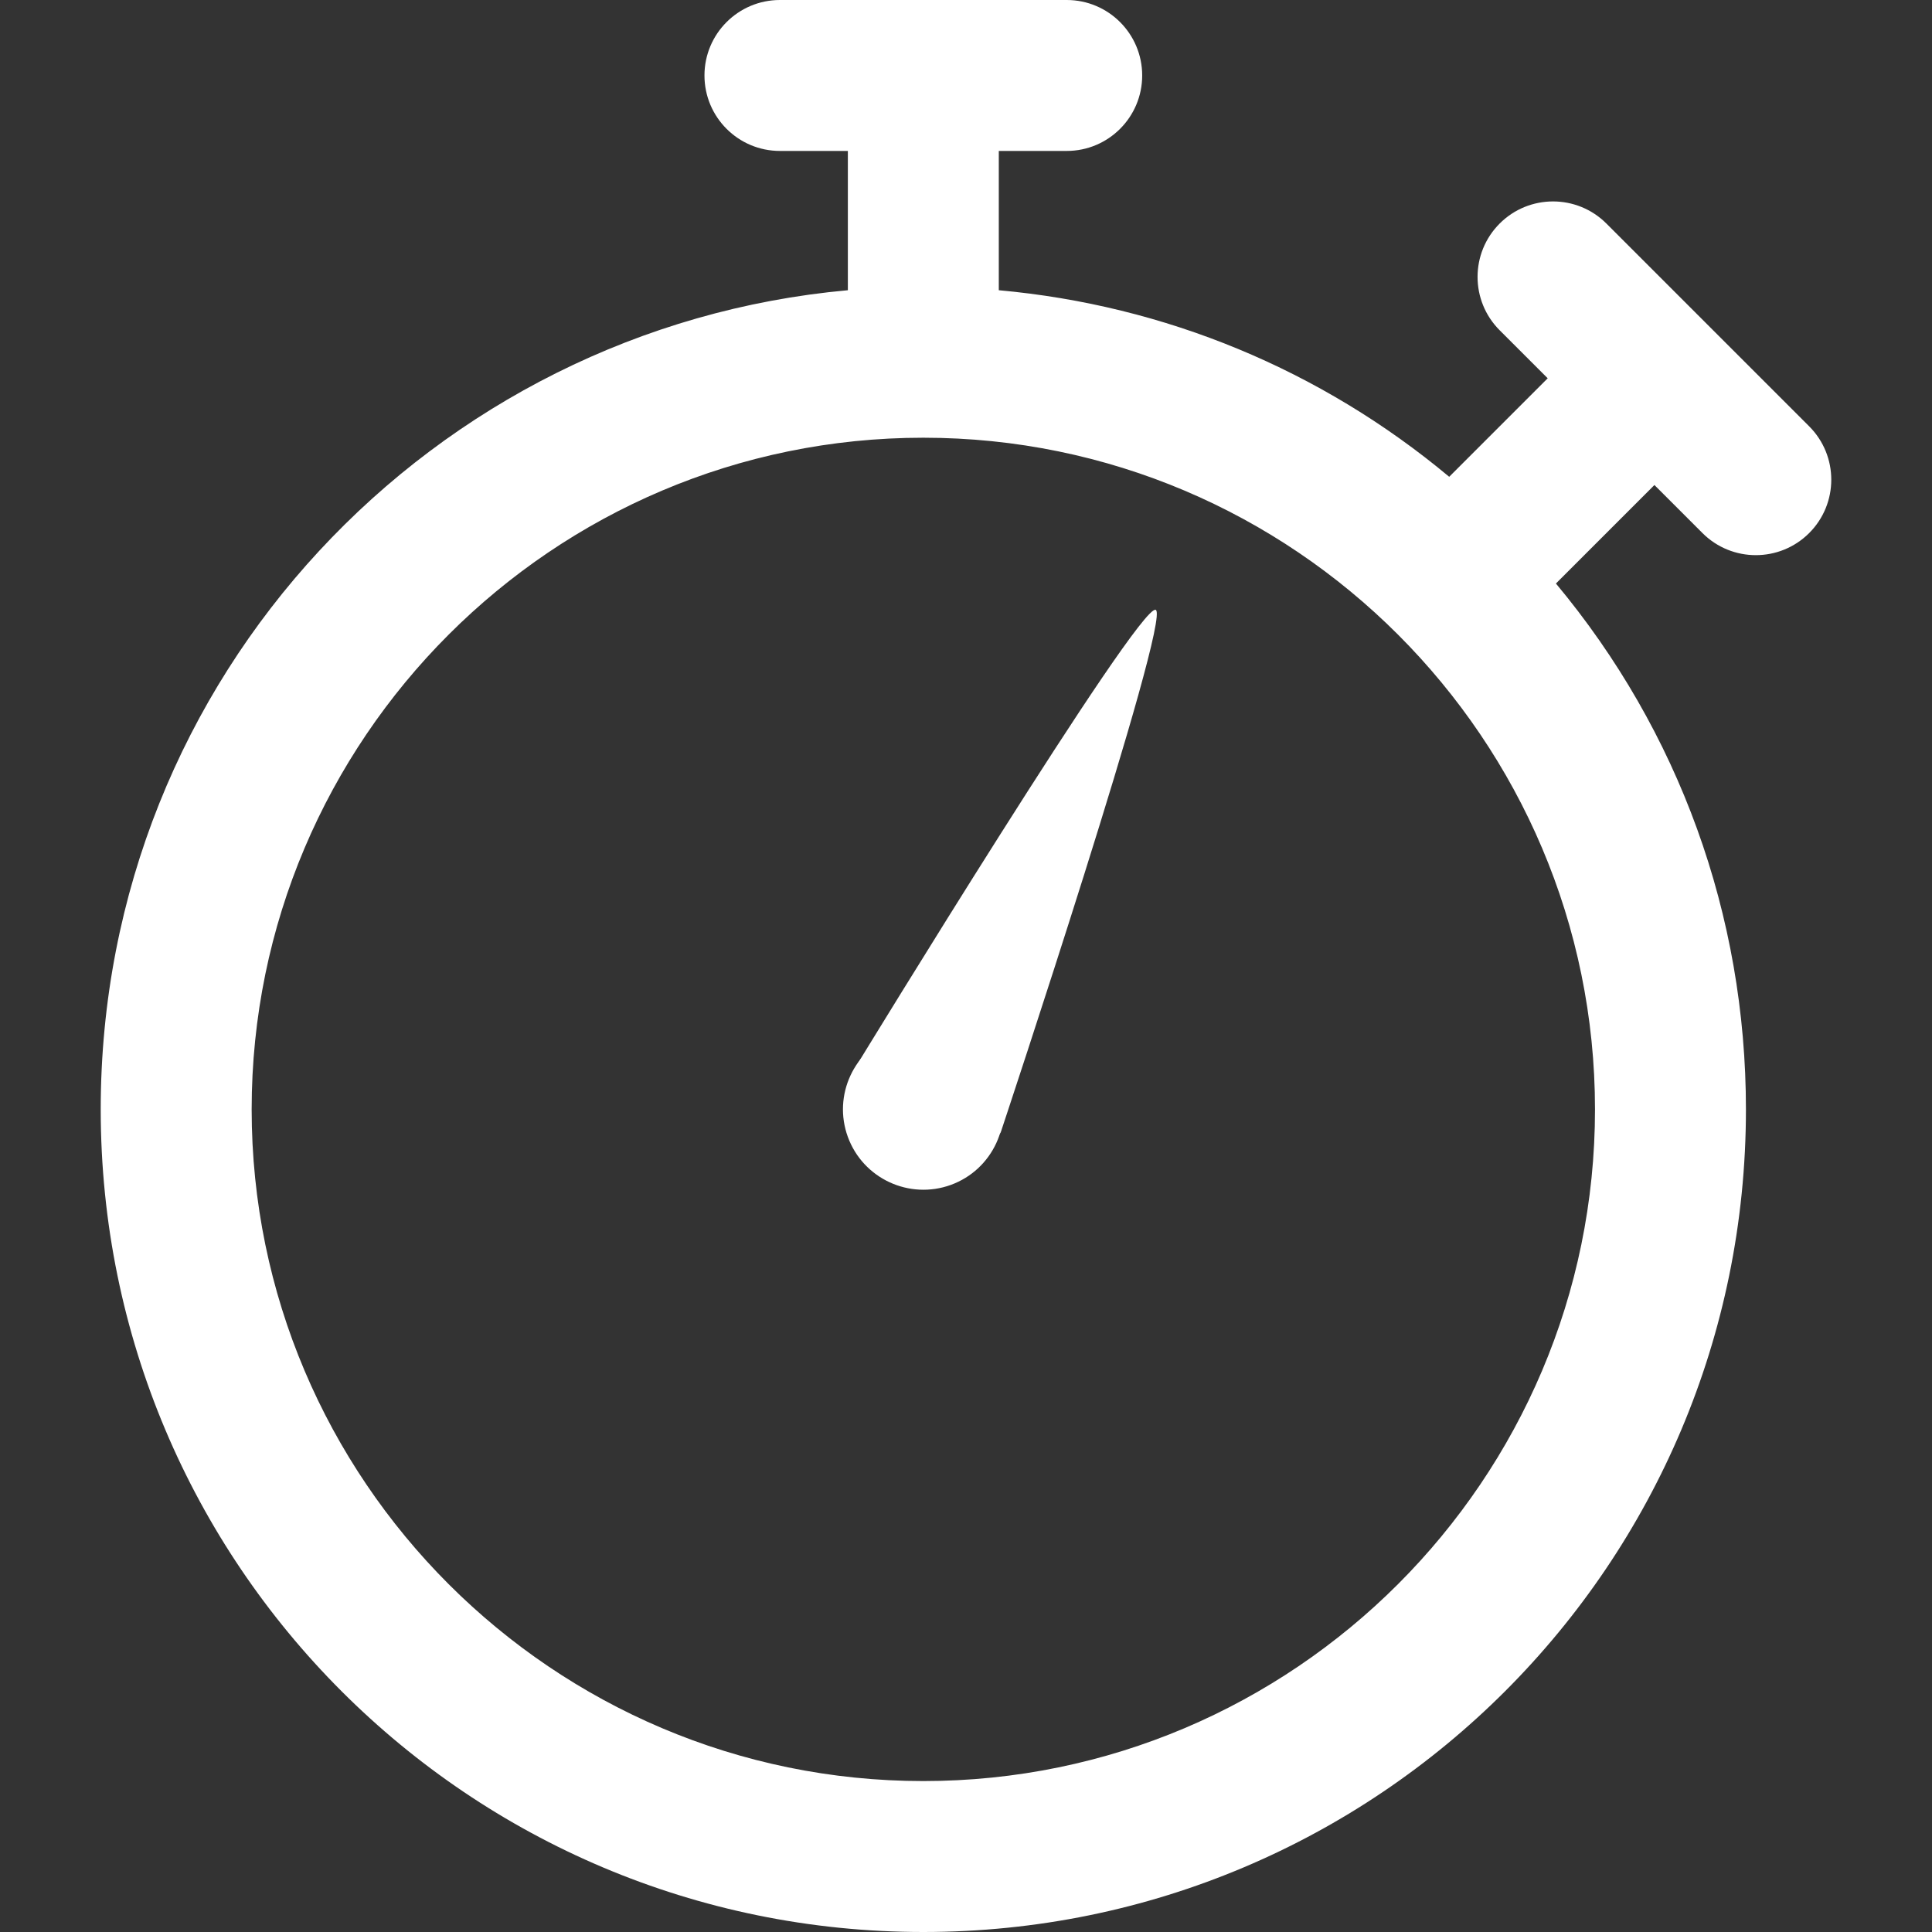 <?xml version="1.0" encoding="UTF-8"?>
<!DOCTYPE svg PUBLIC "-//W3C//DTD SVG 1.1//EN" "http://www.w3.org/Graphics/SVG/1.1/DTD/svg11.dtd">
<svg version="1.1" xmlns="http://www.w3.org/2000/svg" xmlns:xlink="http://www.w3.org/1999/xlink" x="0" y="0" width="512"
     height="512" viewBox="0, 0, 512, 512">
    <rect x="0" y="0" width="512" height="512" fill="#333333" stroke="none"/>
    <path d="M479.451,112.98 C461.538,95.067 443.624,77.153 425.711,59.24 C417.9,51.429 405.237,51.429 397.427,59.24 C389.617,67.051 389.616,79.714 397.427,87.524 C401.67,91.767 405.912,96.009 410.155,100.252 C401.454,108.953 392.754,117.653 384.053,126.354 C350.075,98.008 308.761,80.896 264.691,76.913 C264.691,64.609 264.691,52.304 264.691,40 C270.691,40 276.691,40 282.691,40 C293.737,40 302.691,31.046 302.691,20 C302.691,8.954 293.737,0 282.691,0 C257.358,0 232.024,0 206.691,0 C195.645,0 186.691,8.954 186.691,20 C186.691,31.046 195.645,40 206.691,40 C212.691,40 218.691,40 224.691,40 C224.691,52.304 224.691,64.609 224.691,76.913 C114.967,86.829 26.691,178.968 26.691,294 C26.691,414.482 124.192,512 244.691,512 C365.173,512 462.691,414.499 462.691,294 C462.691,242.489 444.935,193.714 412.337,154.638 C421.038,145.937 429.738,137.237 438.439,128.536 C442.682,132.779 446.924,137.021 451.167,141.264 C458.977,149.074 471.64,149.075 479.451,141.264 C487.261,133.454 487.261,120.791 479.451,112.98 z M244.691,472 C146.542,472 66.691,392.149 66.691,294 C66.691,195.851 146.542,116 244.691,116 C342.84,116 422.691,195.851 422.691,294 C422.691,392.149 342.841,472 244.691,472 z"
          fill="#ffffff" id="dial"/>
    <g id="hand">
        <path d="M264.689,286.697 C268.731,297.739 263.051,309.973 252.005,314.004 C240.956,318.026 228.729,312.332 224.694,301.31 C220.646,290.248 226.343,278.031 237.382,274.013 C248.444,269.964 260.661,275.628 264.689,286.697 z"
              fill="#ffffff" id="circle"/>
        <path d="M241.726,299.992 C241.726,299.992 241.709,299.975 241.702,299.956 C236.414,297.49 224.552,286.891 227.117,282.152 C227.117,282.152 301.955,159.598 306.28,161.615 C310.605,163.632 265.254,299.928 265.254,299.928 C263.235,304.929 246.997,302.441 241.726,299.992 z"
              fill="#ffffff" id="needle"/>
    </g>
</svg>
